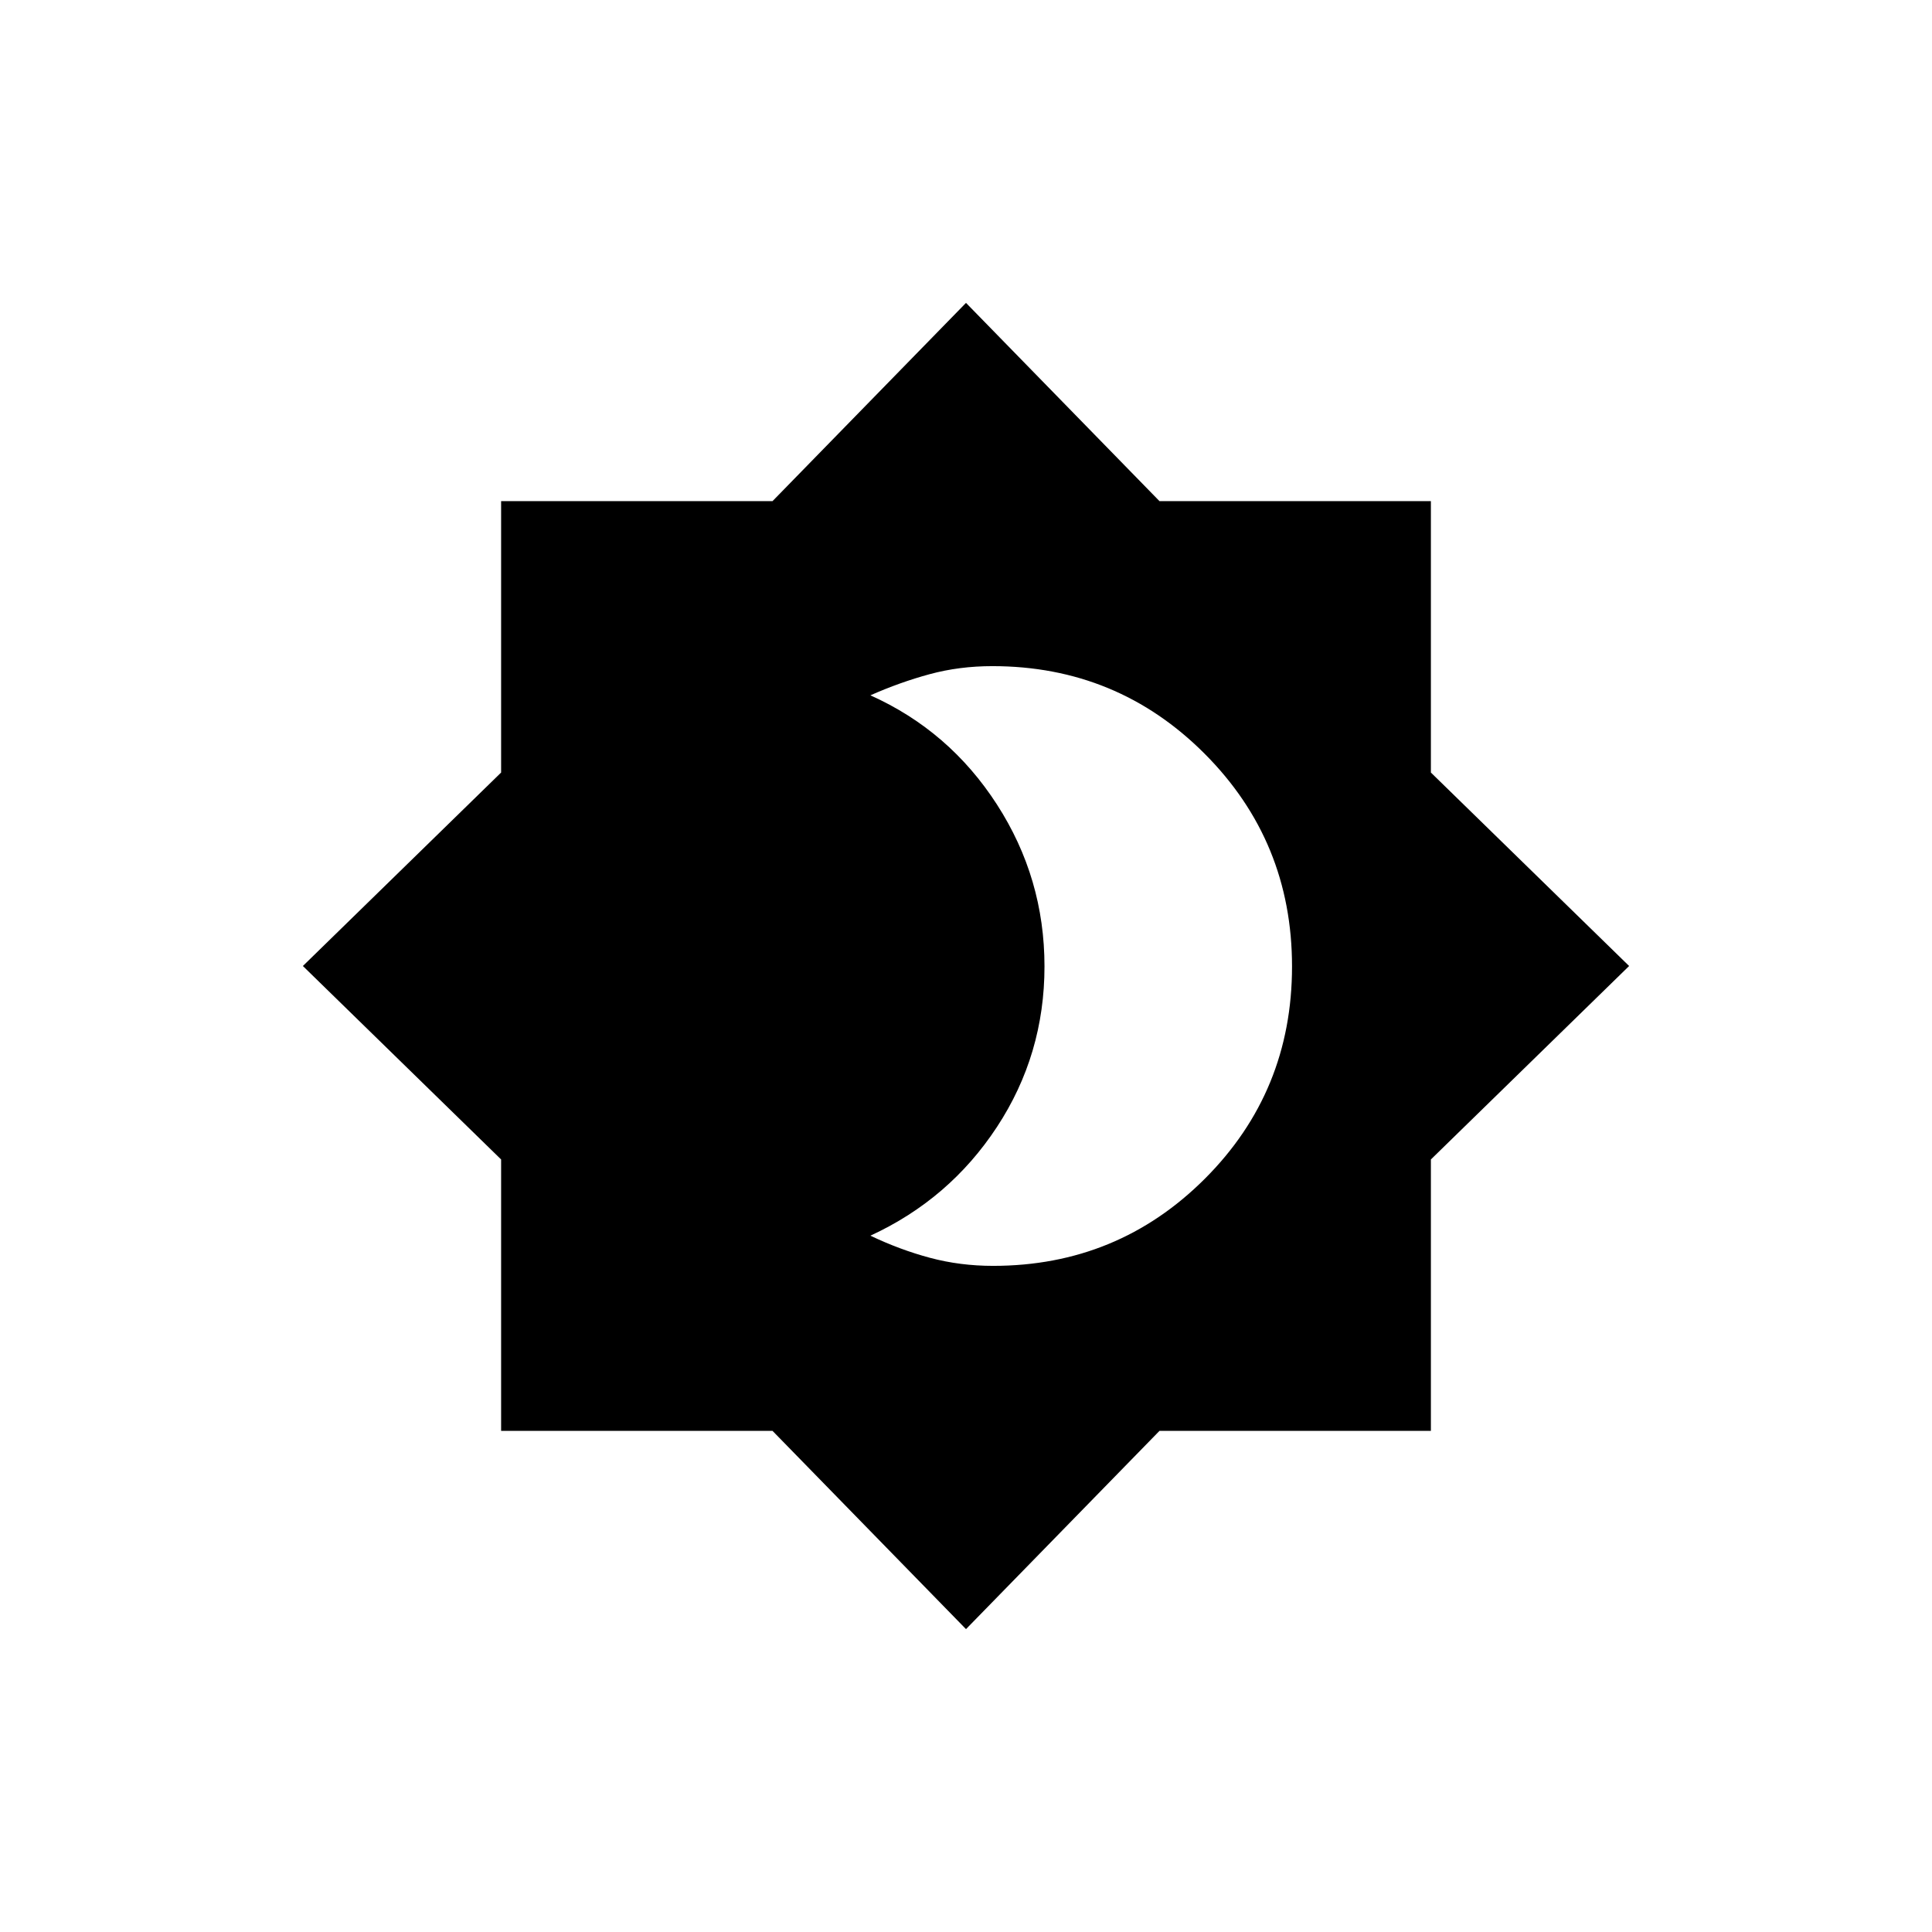 <svg xmlns="http://www.w3.org/2000/svg" height="20" viewBox="0 -960 960 960" width="20"><path d="M493.45-331q61.9 0 105.23-43.29Q642-417.59 642-479.77q0-62.18-43.42-105.7Q555.15-629 493.11-629q-16.44 0-31.18 4-14.74 4-29.43 10.5 39.23 17.61 62.87 54.24Q519-523.64 519-479.82t-23.6 79.77q-23.59 35.94-62.9 54.05 14.65 7 29.6 11 14.95 4 31.35 4ZM480-150.5 383.87-249H249v-134.87L150.5-480l98.5-96.13V-711h134.87L480-809.5l96.13 98.5H711v134.87L809.5-480 711-383.87V-249H576.13L480-150.5Z"/></svg>